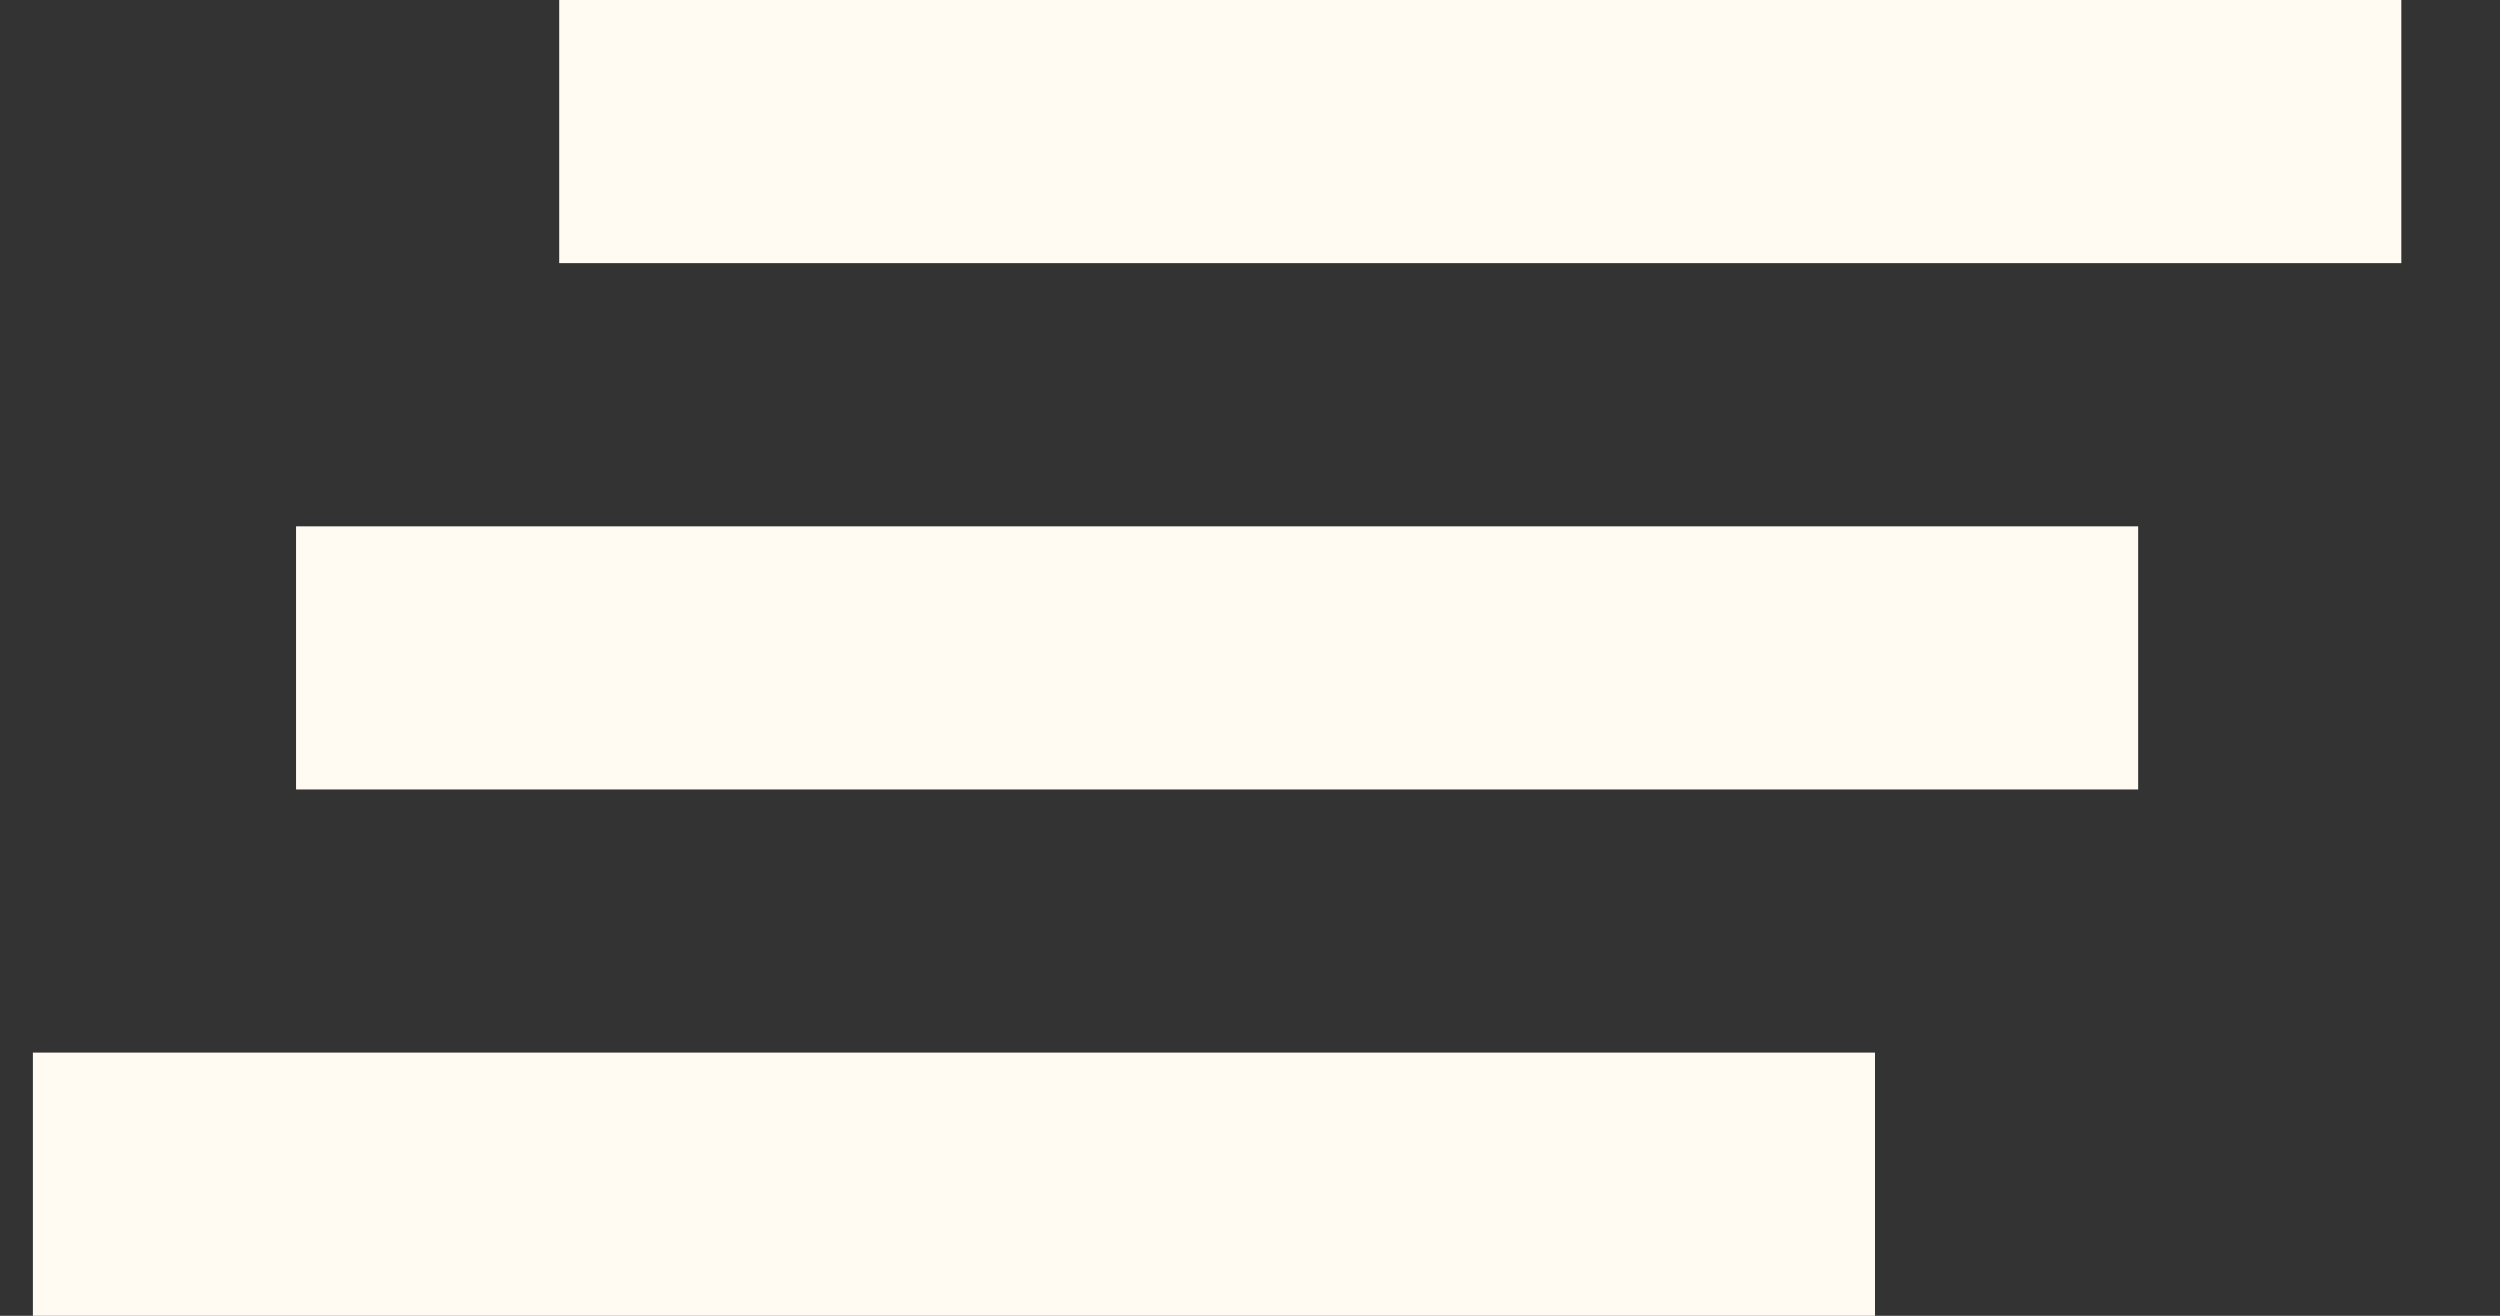 <svg width="19" height="10" viewBox="0 0 19 10" fill="none" xmlns="http://www.w3.org/2000/svg">
<rect x="0" y="0" width="19" height="10" fill="#333333" stroke="none"/>
<path d="M2.25 6H16.25V4H2.25V6ZM0.25 10H14.25V8H0.25V10ZM4.25 0V2H18.25V0H4.25Z" fill="#FFFBF2"/>
</svg>
